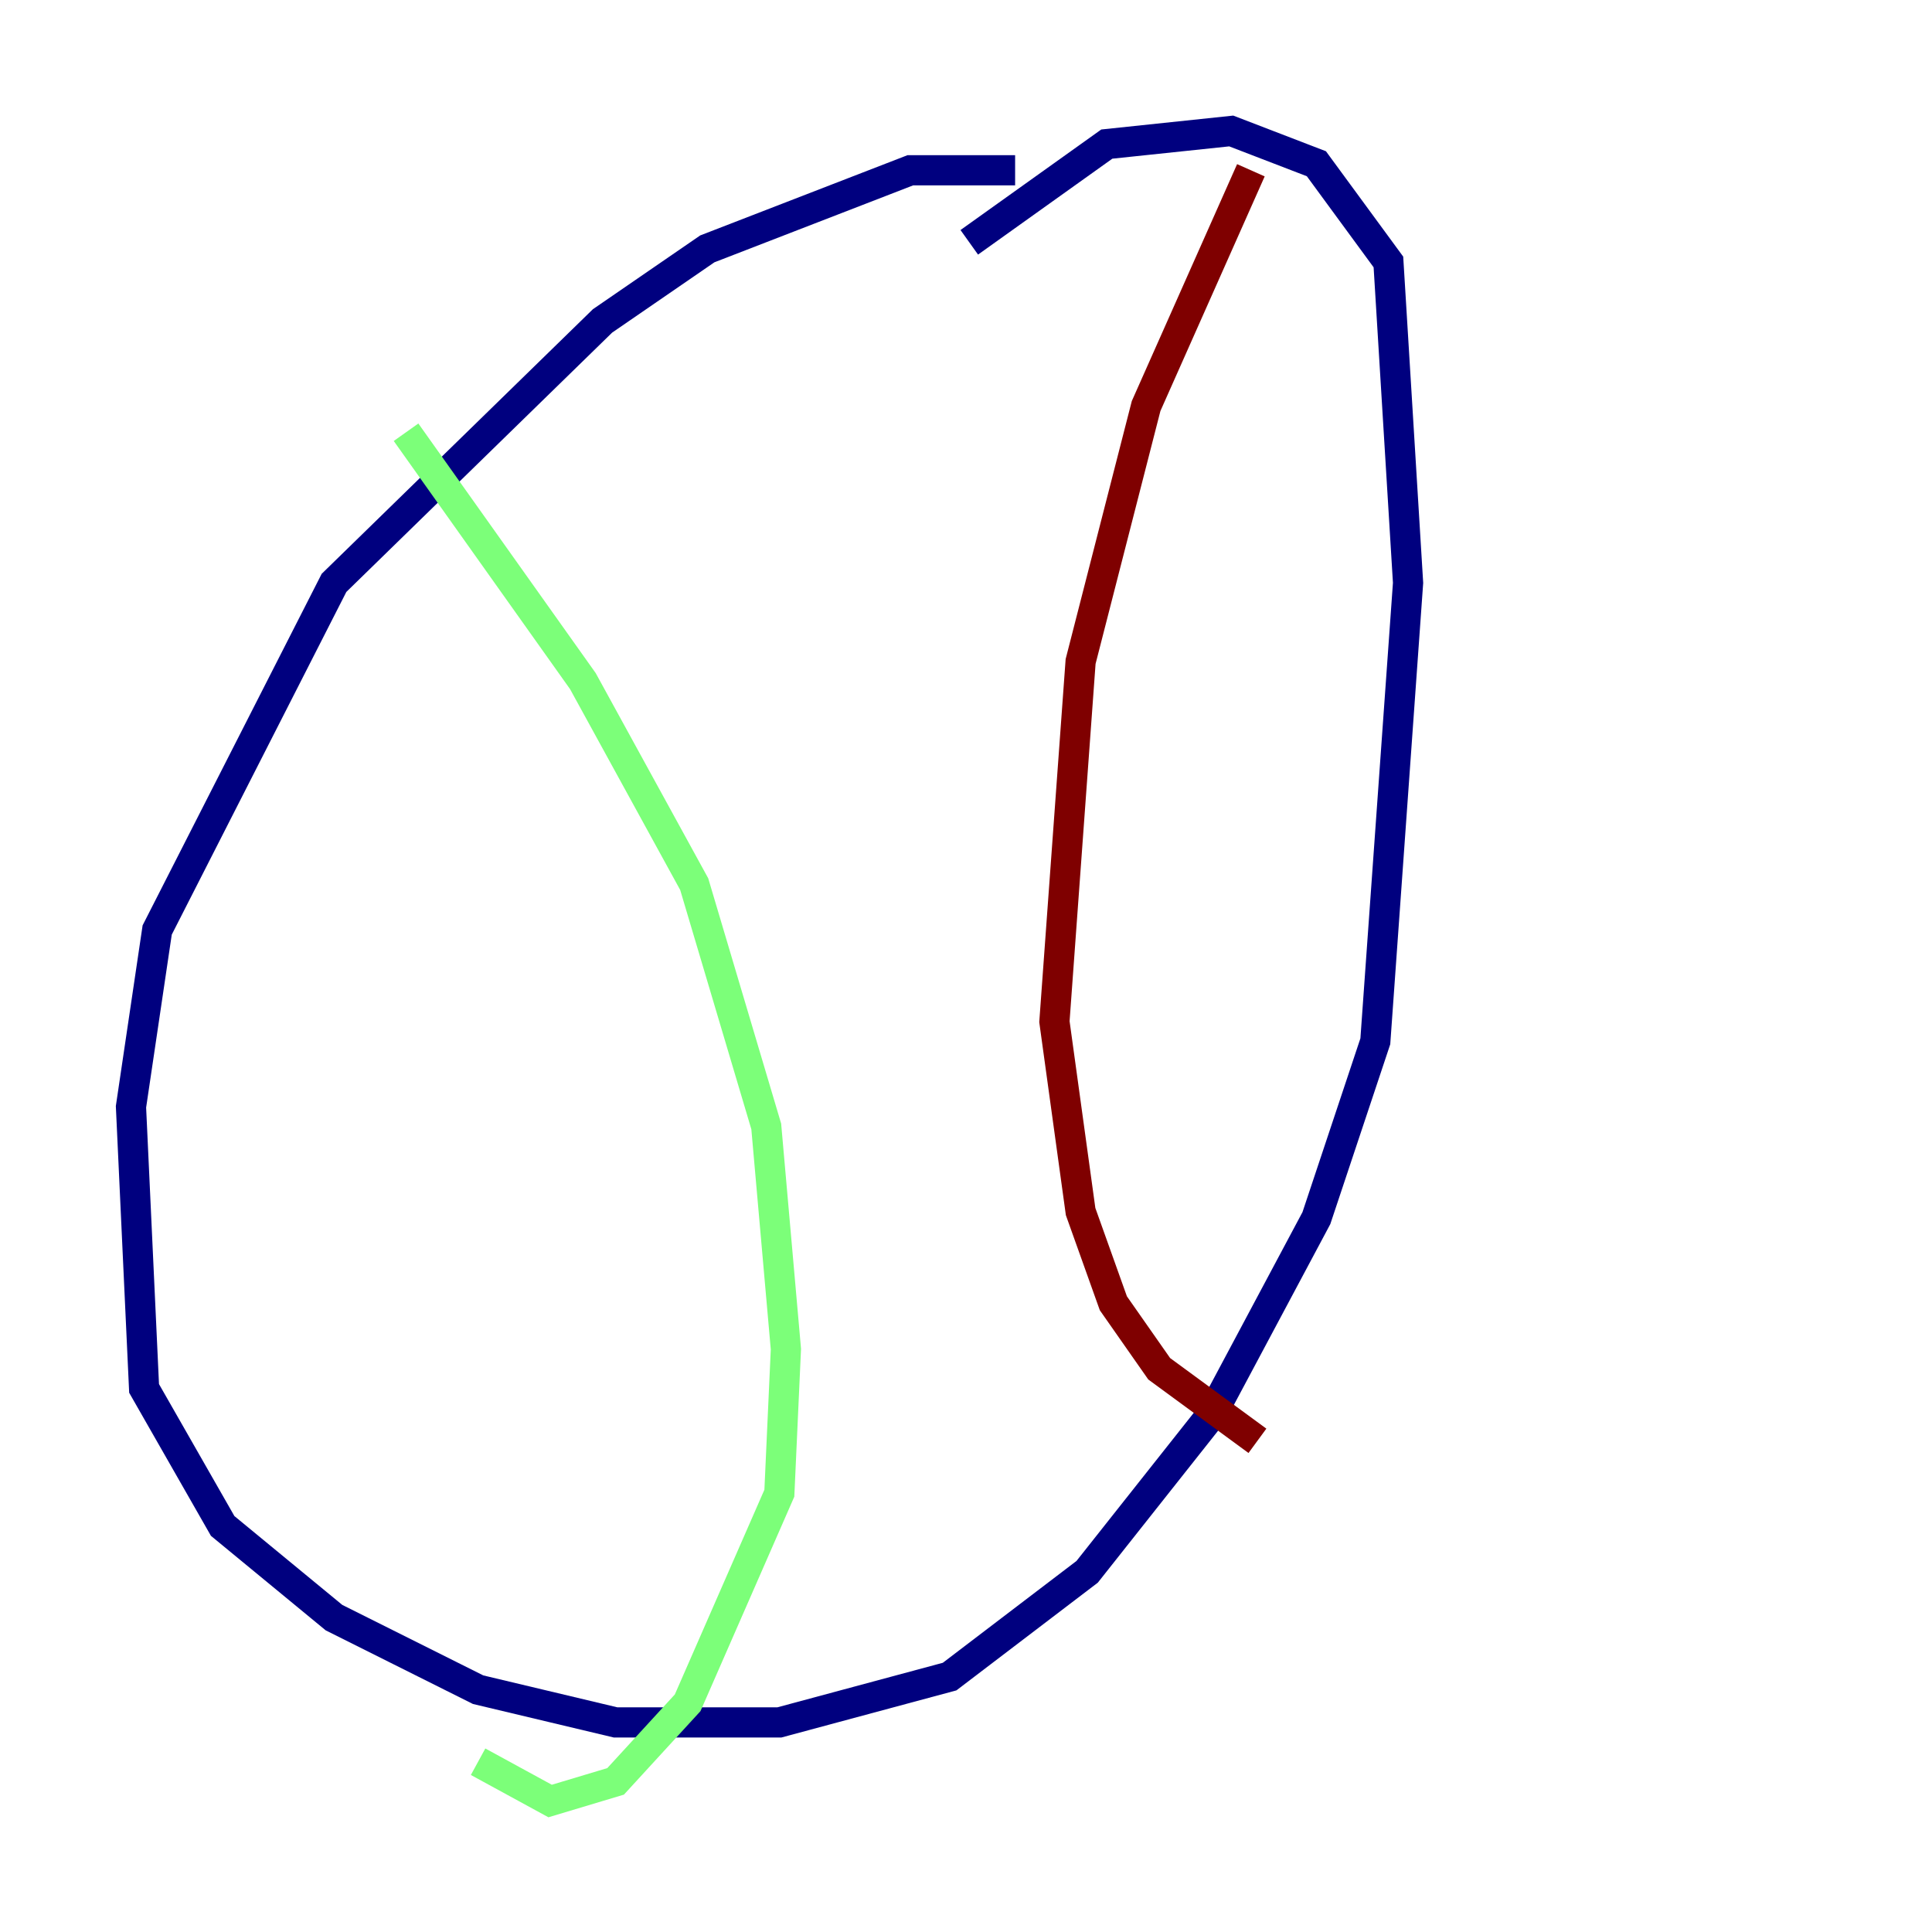 <?xml version="1.0" encoding="utf-8" ?>
<svg baseProfile="tiny" height="128" version="1.2" viewBox="0,0,128,128" width="128" xmlns="http://www.w3.org/2000/svg" xmlns:ev="http://www.w3.org/2001/xml-events" xmlns:xlink="http://www.w3.org/1999/xlink"><defs /><polyline fill="none" points="67.254,11.281 60.312,11.281 46.861,16.488 39.919,21.261 22.129,38.617 10.414,61.614 8.678,73.329 9.546,91.986 14.752,101.098 22.129,107.173 31.675,111.946 40.786,114.115 51.634,114.115 62.915,111.078 72.027,104.136 80.271,93.722 87.214,80.705 91.119,68.99 93.288,38.617 91.986,17.356 87.214,10.848 81.573,8.678 73.329,9.546 64.217,16.054" stroke="#00007f" stroke-width="2" /><polyline fill="none" points="26.902,28.637 38.617,45.125 45.993,58.576 50.766,74.63 52.068,89.383 51.634,98.929 45.559,112.814 40.786,118.02 36.447,119.322 31.675,116.719" stroke="#7cff79" stroke-width="2" /><polyline fill="none" points="82.875,11.281 75.932,26.902 71.593,43.824 69.858,67.688 71.593,80.271 73.763,86.346 76.8,90.685 83.308,95.458" stroke="#7f0000" stroke-width="2" /></svg>